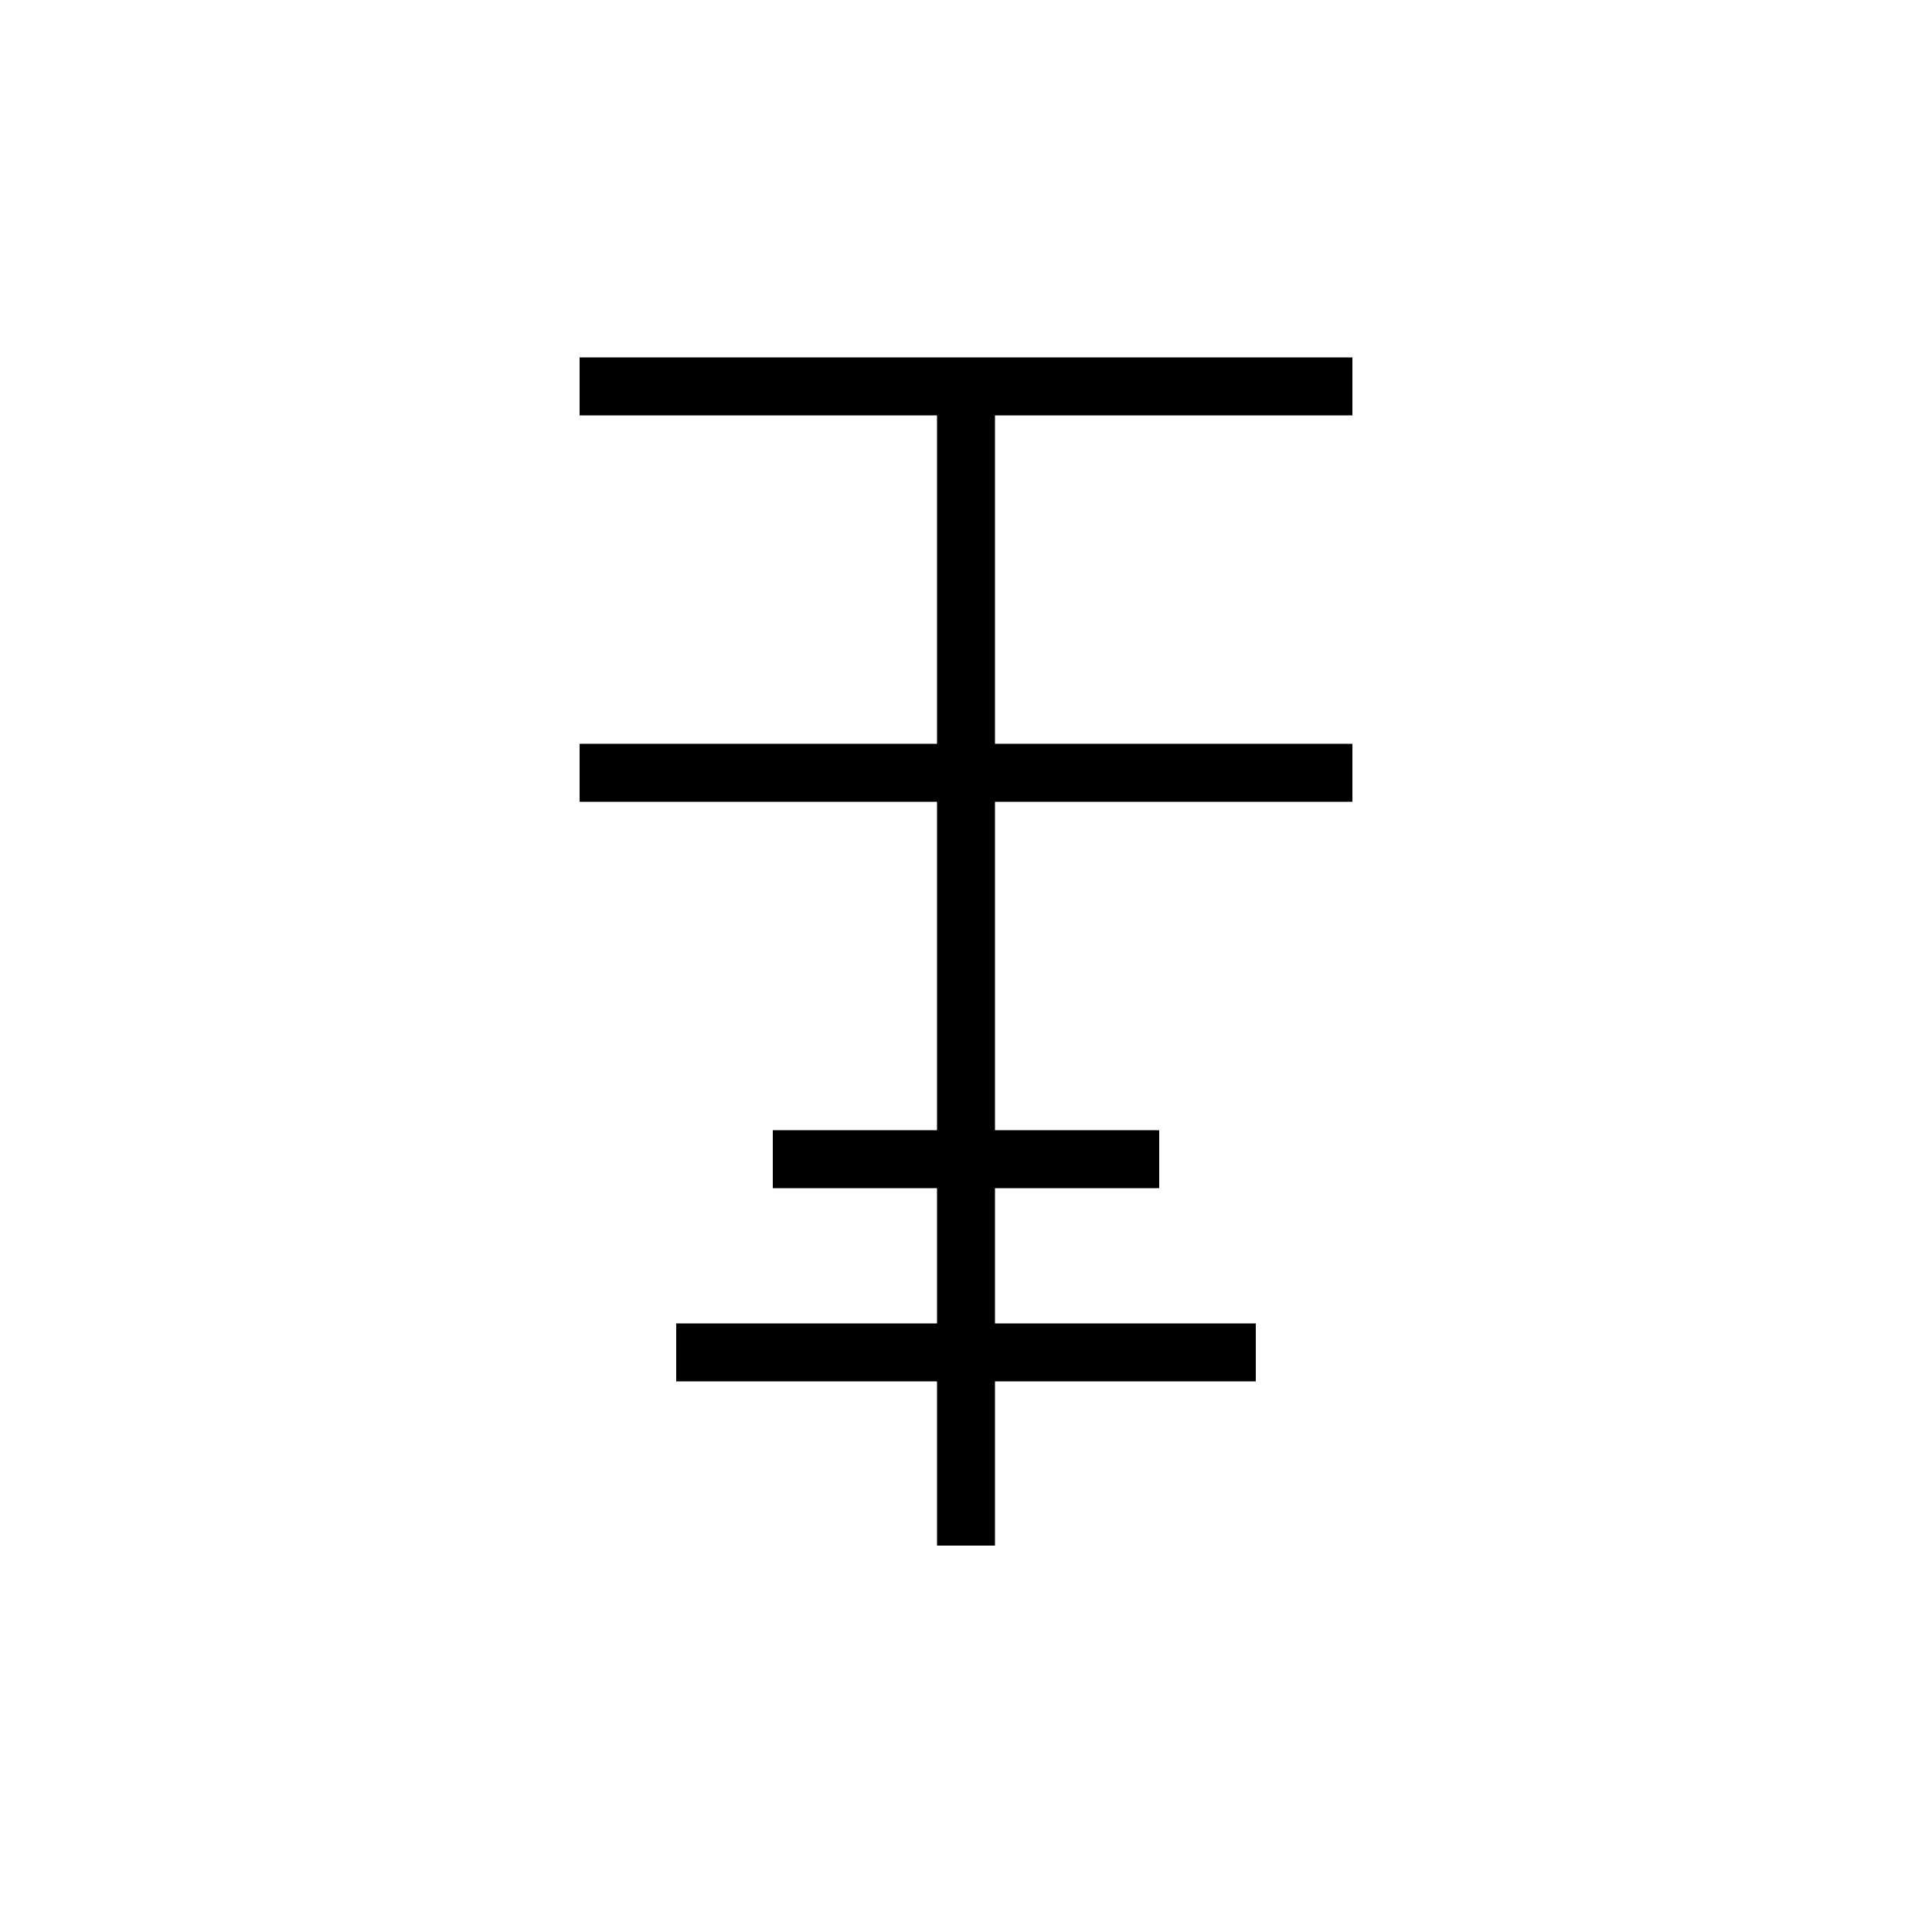 <svg xmlns="http://www.w3.org/2000/svg" viewBox="0 0 100 100" width="100" height="100">
  <g stroke="black" stroke-width="3" fill="none">
    <!-- 上部：亡（変形） -->
    <line x1="30" y1="20" x2="70" y2="20"/>
    <line x1="50" y1="20" x2="50" y2="40"/>
    <line x1="30" y1="40" x2="70" y2="40"/>
    <!-- 下部：心のような形 -->
    <line x1="50" y1="40" x2="50" y2="80"/>
    <line x1="40" y1="60" x2="60" y2="60"/>
    <line x1="35" y1="70" x2="65" y2="70"/>
  </g>
</svg>
